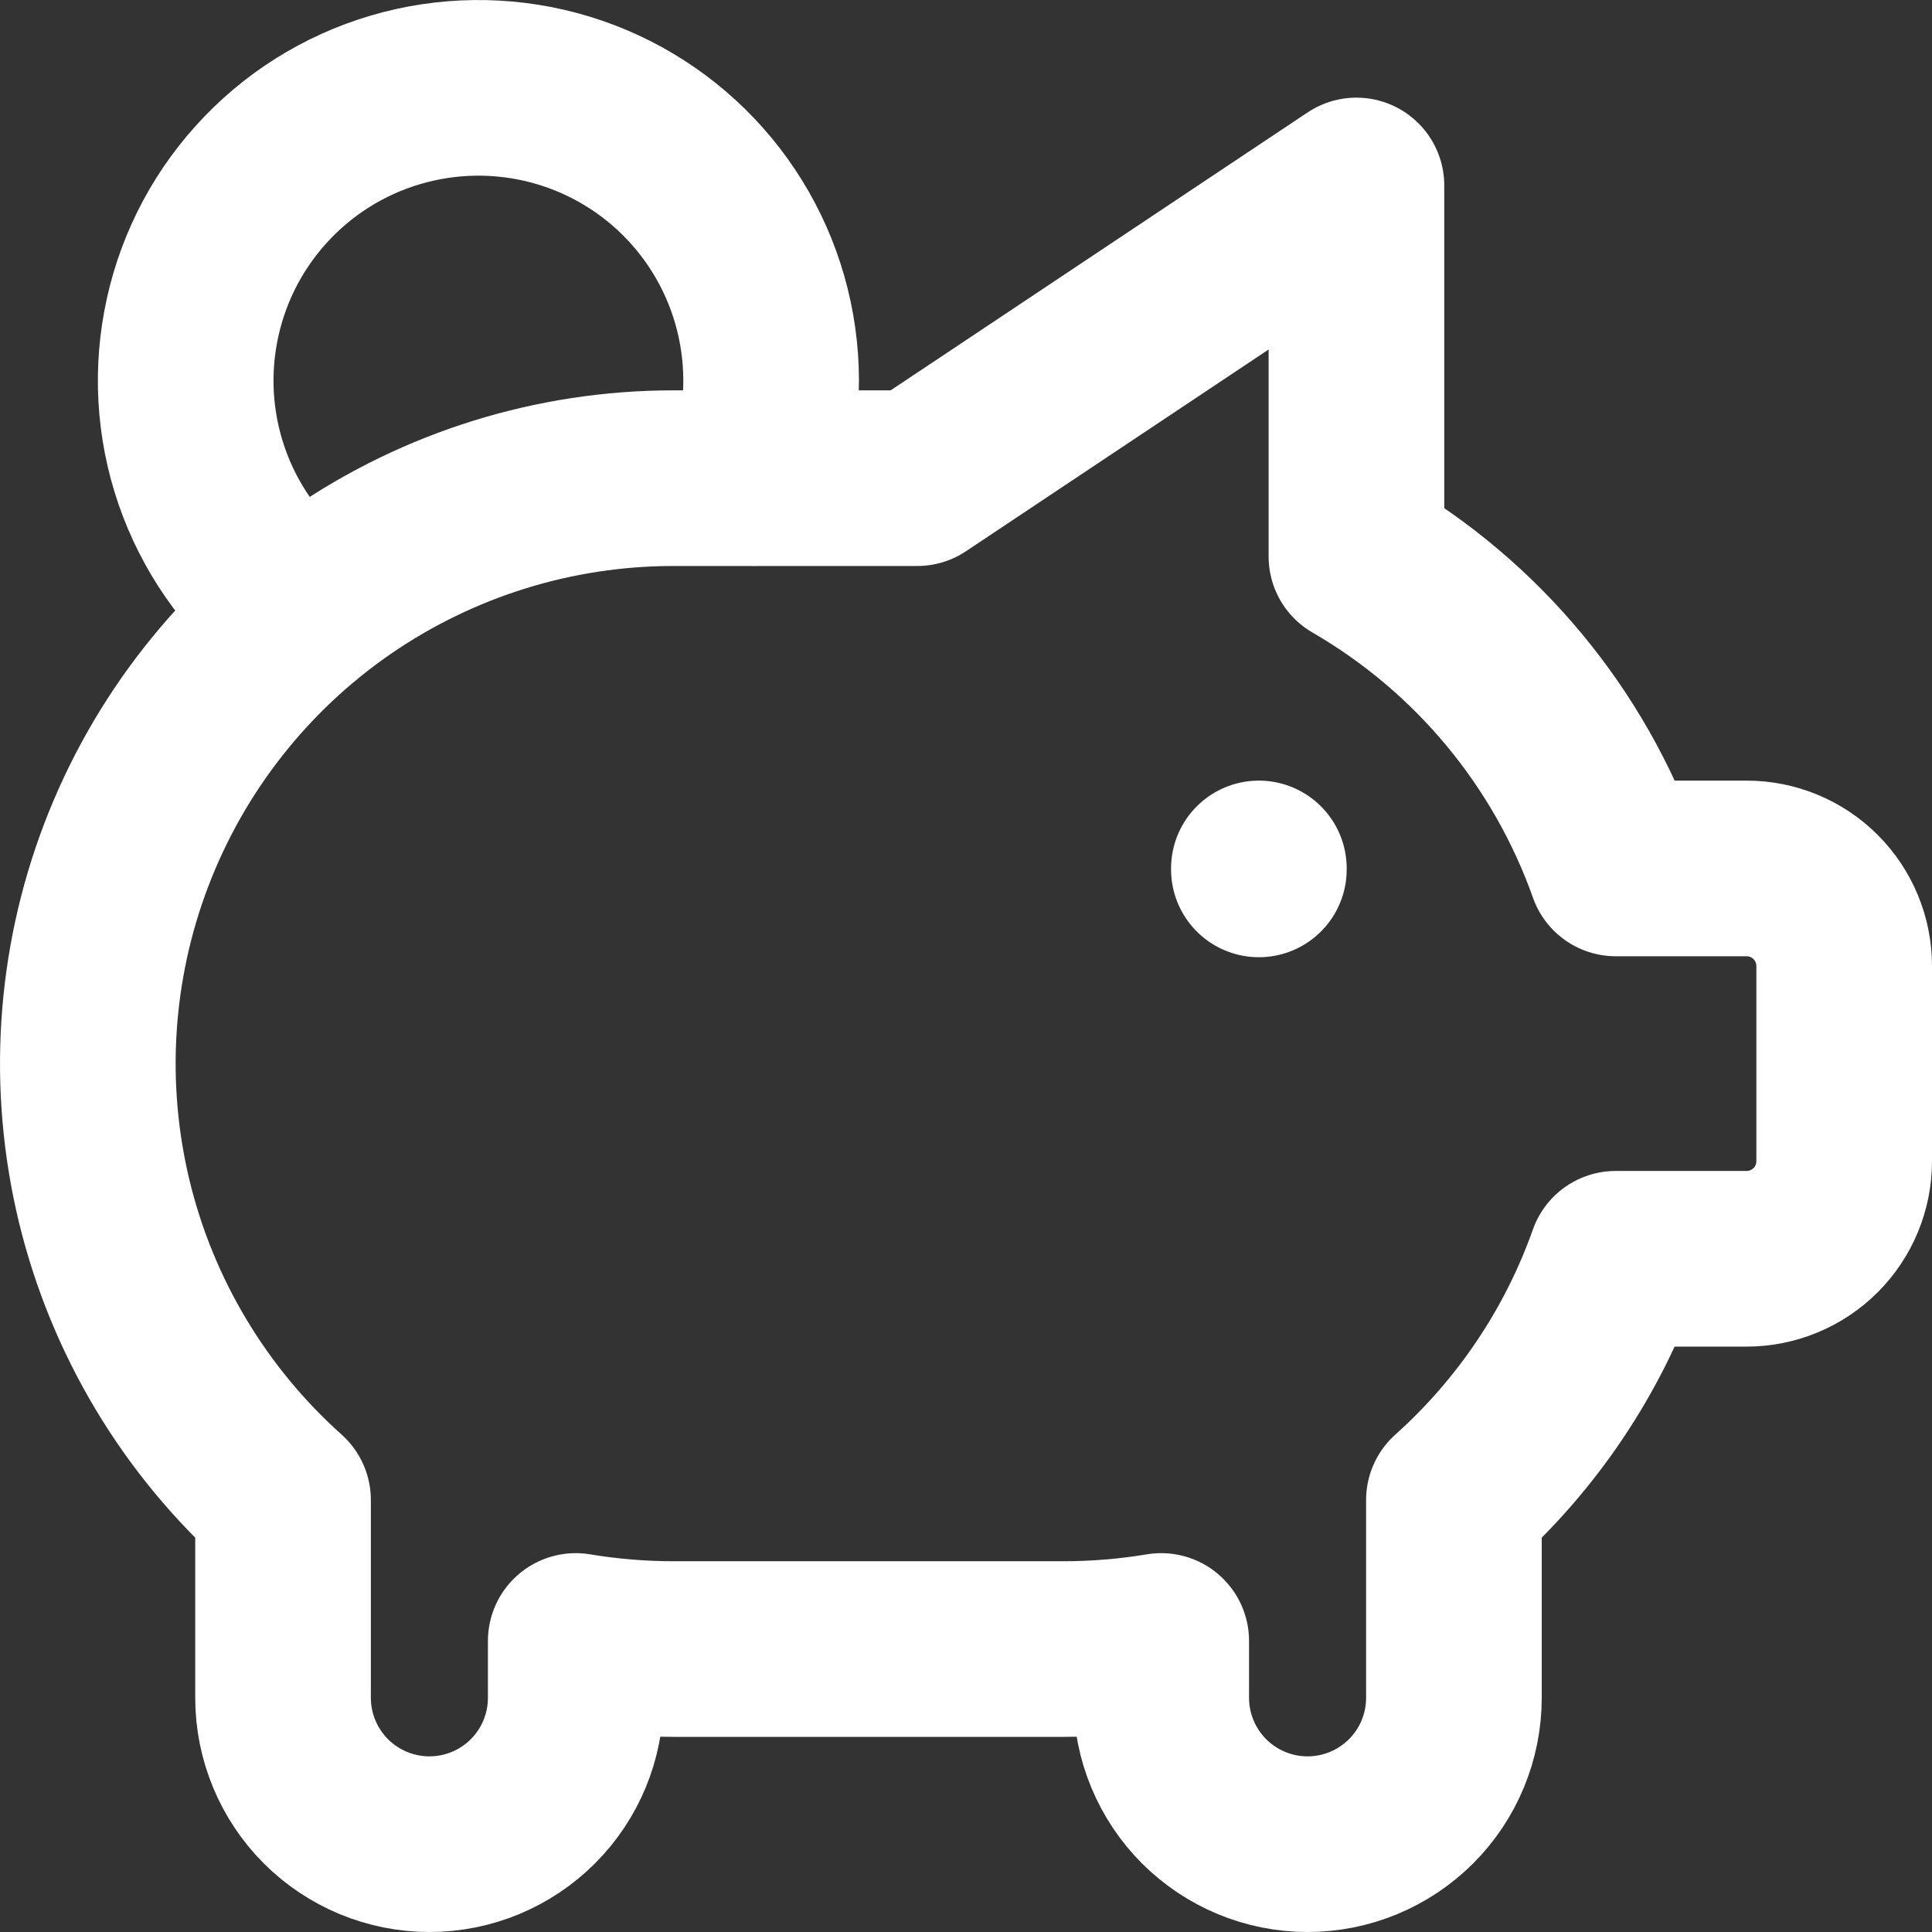 <svg width="22" height="22" viewBox="0 0 22 22" fill="none" xmlns="http://www.w3.org/2000/svg">
<rect x="0" y="0" width="22" height="22" fill="#333333" stroke="none"/>
<path d="M14.335 9.889V9.9M3.417 6.976C2.929 6.602 2.555 6.1 2.335 5.526C2.115 4.952 2.058 4.328 2.171 3.724C2.283 3.12 2.56 2.558 2.972 2.102C3.383 1.645 3.913 1.311 4.503 1.137C5.092 0.963 5.718 0.955 6.312 1.114C6.905 1.273 7.443 1.593 7.866 2.039C8.289 2.485 8.581 3.04 8.708 3.641C8.836 4.242 8.795 4.867 8.59 5.446M15.446 2.112V6.337C16.821 7.133 17.868 8.392 18.399 9.889H19.889C20.184 9.889 20.467 10.006 20.675 10.215C20.883 10.423 21 10.706 21 11V13.223C21 13.517 20.883 13.8 20.675 14.008C20.467 14.216 20.184 14.334 19.889 14.334H18.398C18.025 15.389 17.39 16.334 16.556 17.081V19.333C16.556 19.775 16.381 20.199 16.068 20.512C15.755 20.824 15.332 21 14.889 21C14.447 21 14.024 20.824 13.711 20.512C13.399 20.199 13.223 19.775 13.223 19.333V18.686C12.856 18.747 12.484 18.778 12.112 18.778H7.668C7.295 18.778 6.924 18.747 6.556 18.686V19.333C6.556 19.775 6.381 20.199 6.068 20.512C5.756 20.824 5.332 21 4.89 21C4.448 21 4.024 20.824 3.711 20.512C3.399 20.199 3.223 19.775 3.223 19.333V17.081C2.217 16.181 1.507 14.997 1.188 13.684C0.87 12.372 0.957 10.994 1.439 9.733C1.921 8.471 2.774 7.386 3.886 6.62C4.999 5.855 6.317 5.445 7.668 5.445H10.445L15.445 2.112H15.446Z" stroke="white" stroke-width="2" stroke-linecap="round" stroke-linejoin="round"/>
</svg>
